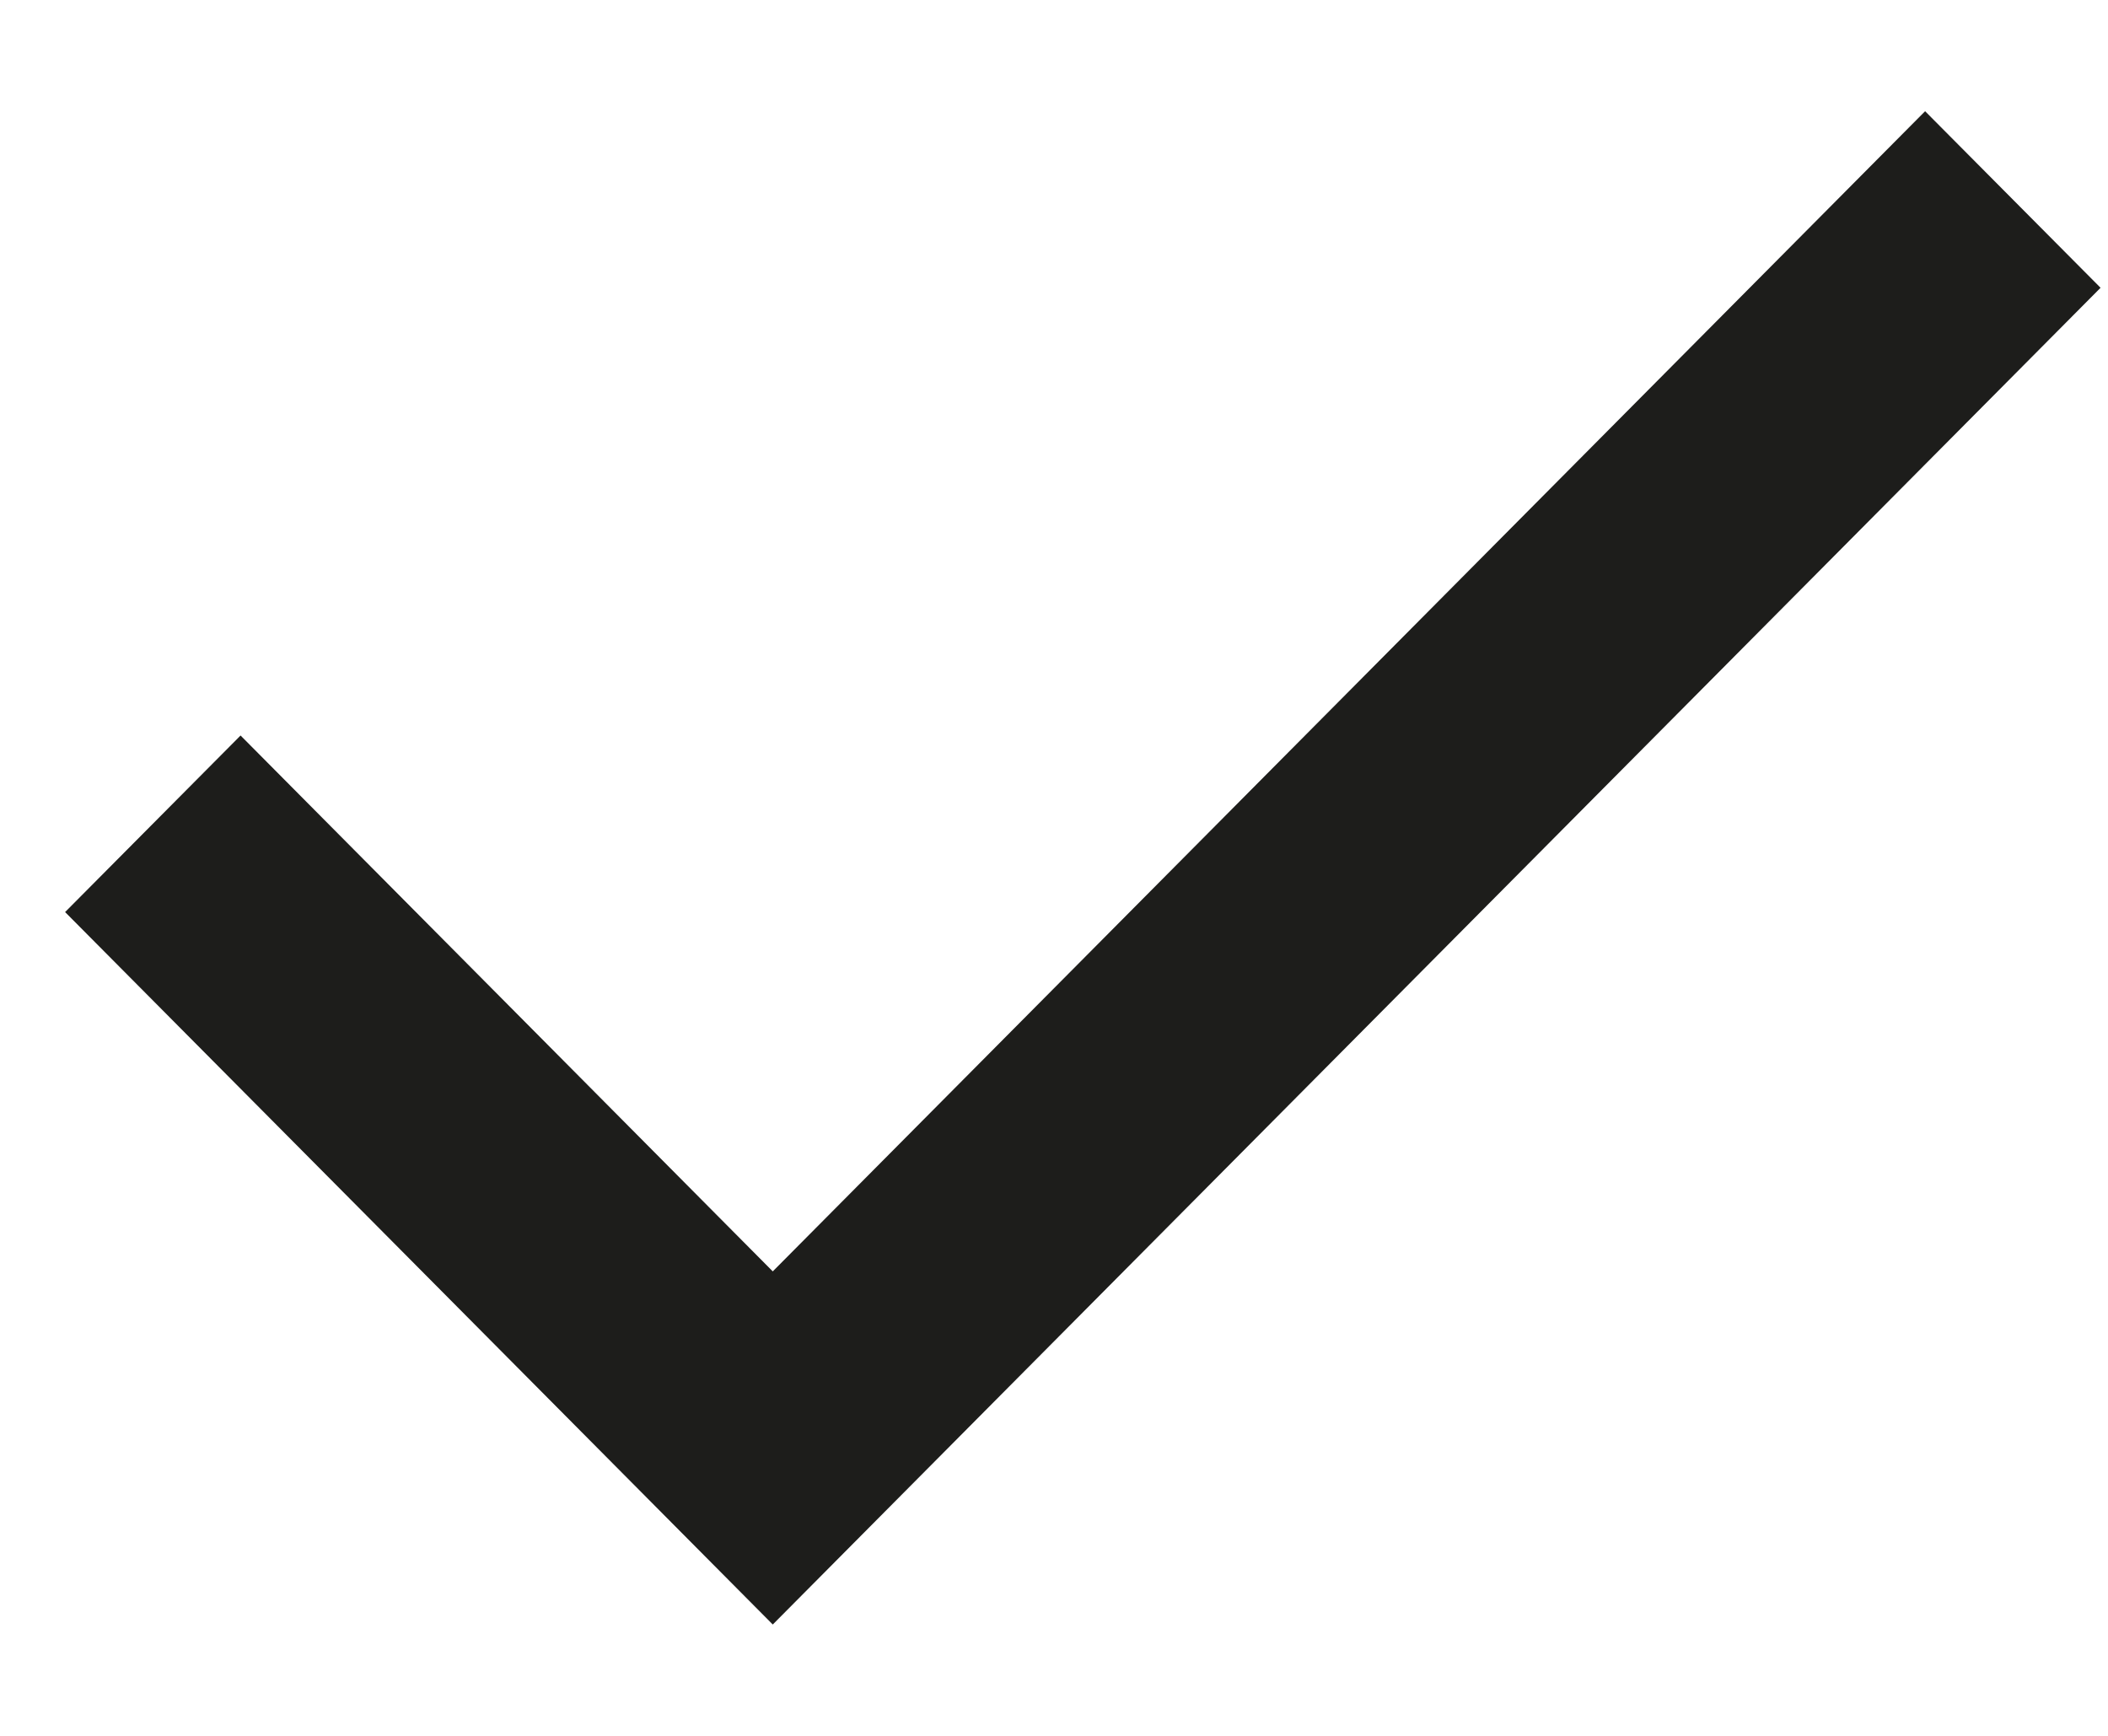 <svg width="17" height="14" viewBox="0 0 17 14" fill="none" xmlns="http://www.w3.org/2000/svg">
<path fill-rule="evenodd" clip-rule="evenodd" d="M6.232 10.254L15.525 0.897L16.94 2.321L6.232 13.102L0.525 7.356L1.94 5.932L6.232 10.254Z" fill="#1D1D1B"/>
</svg>
